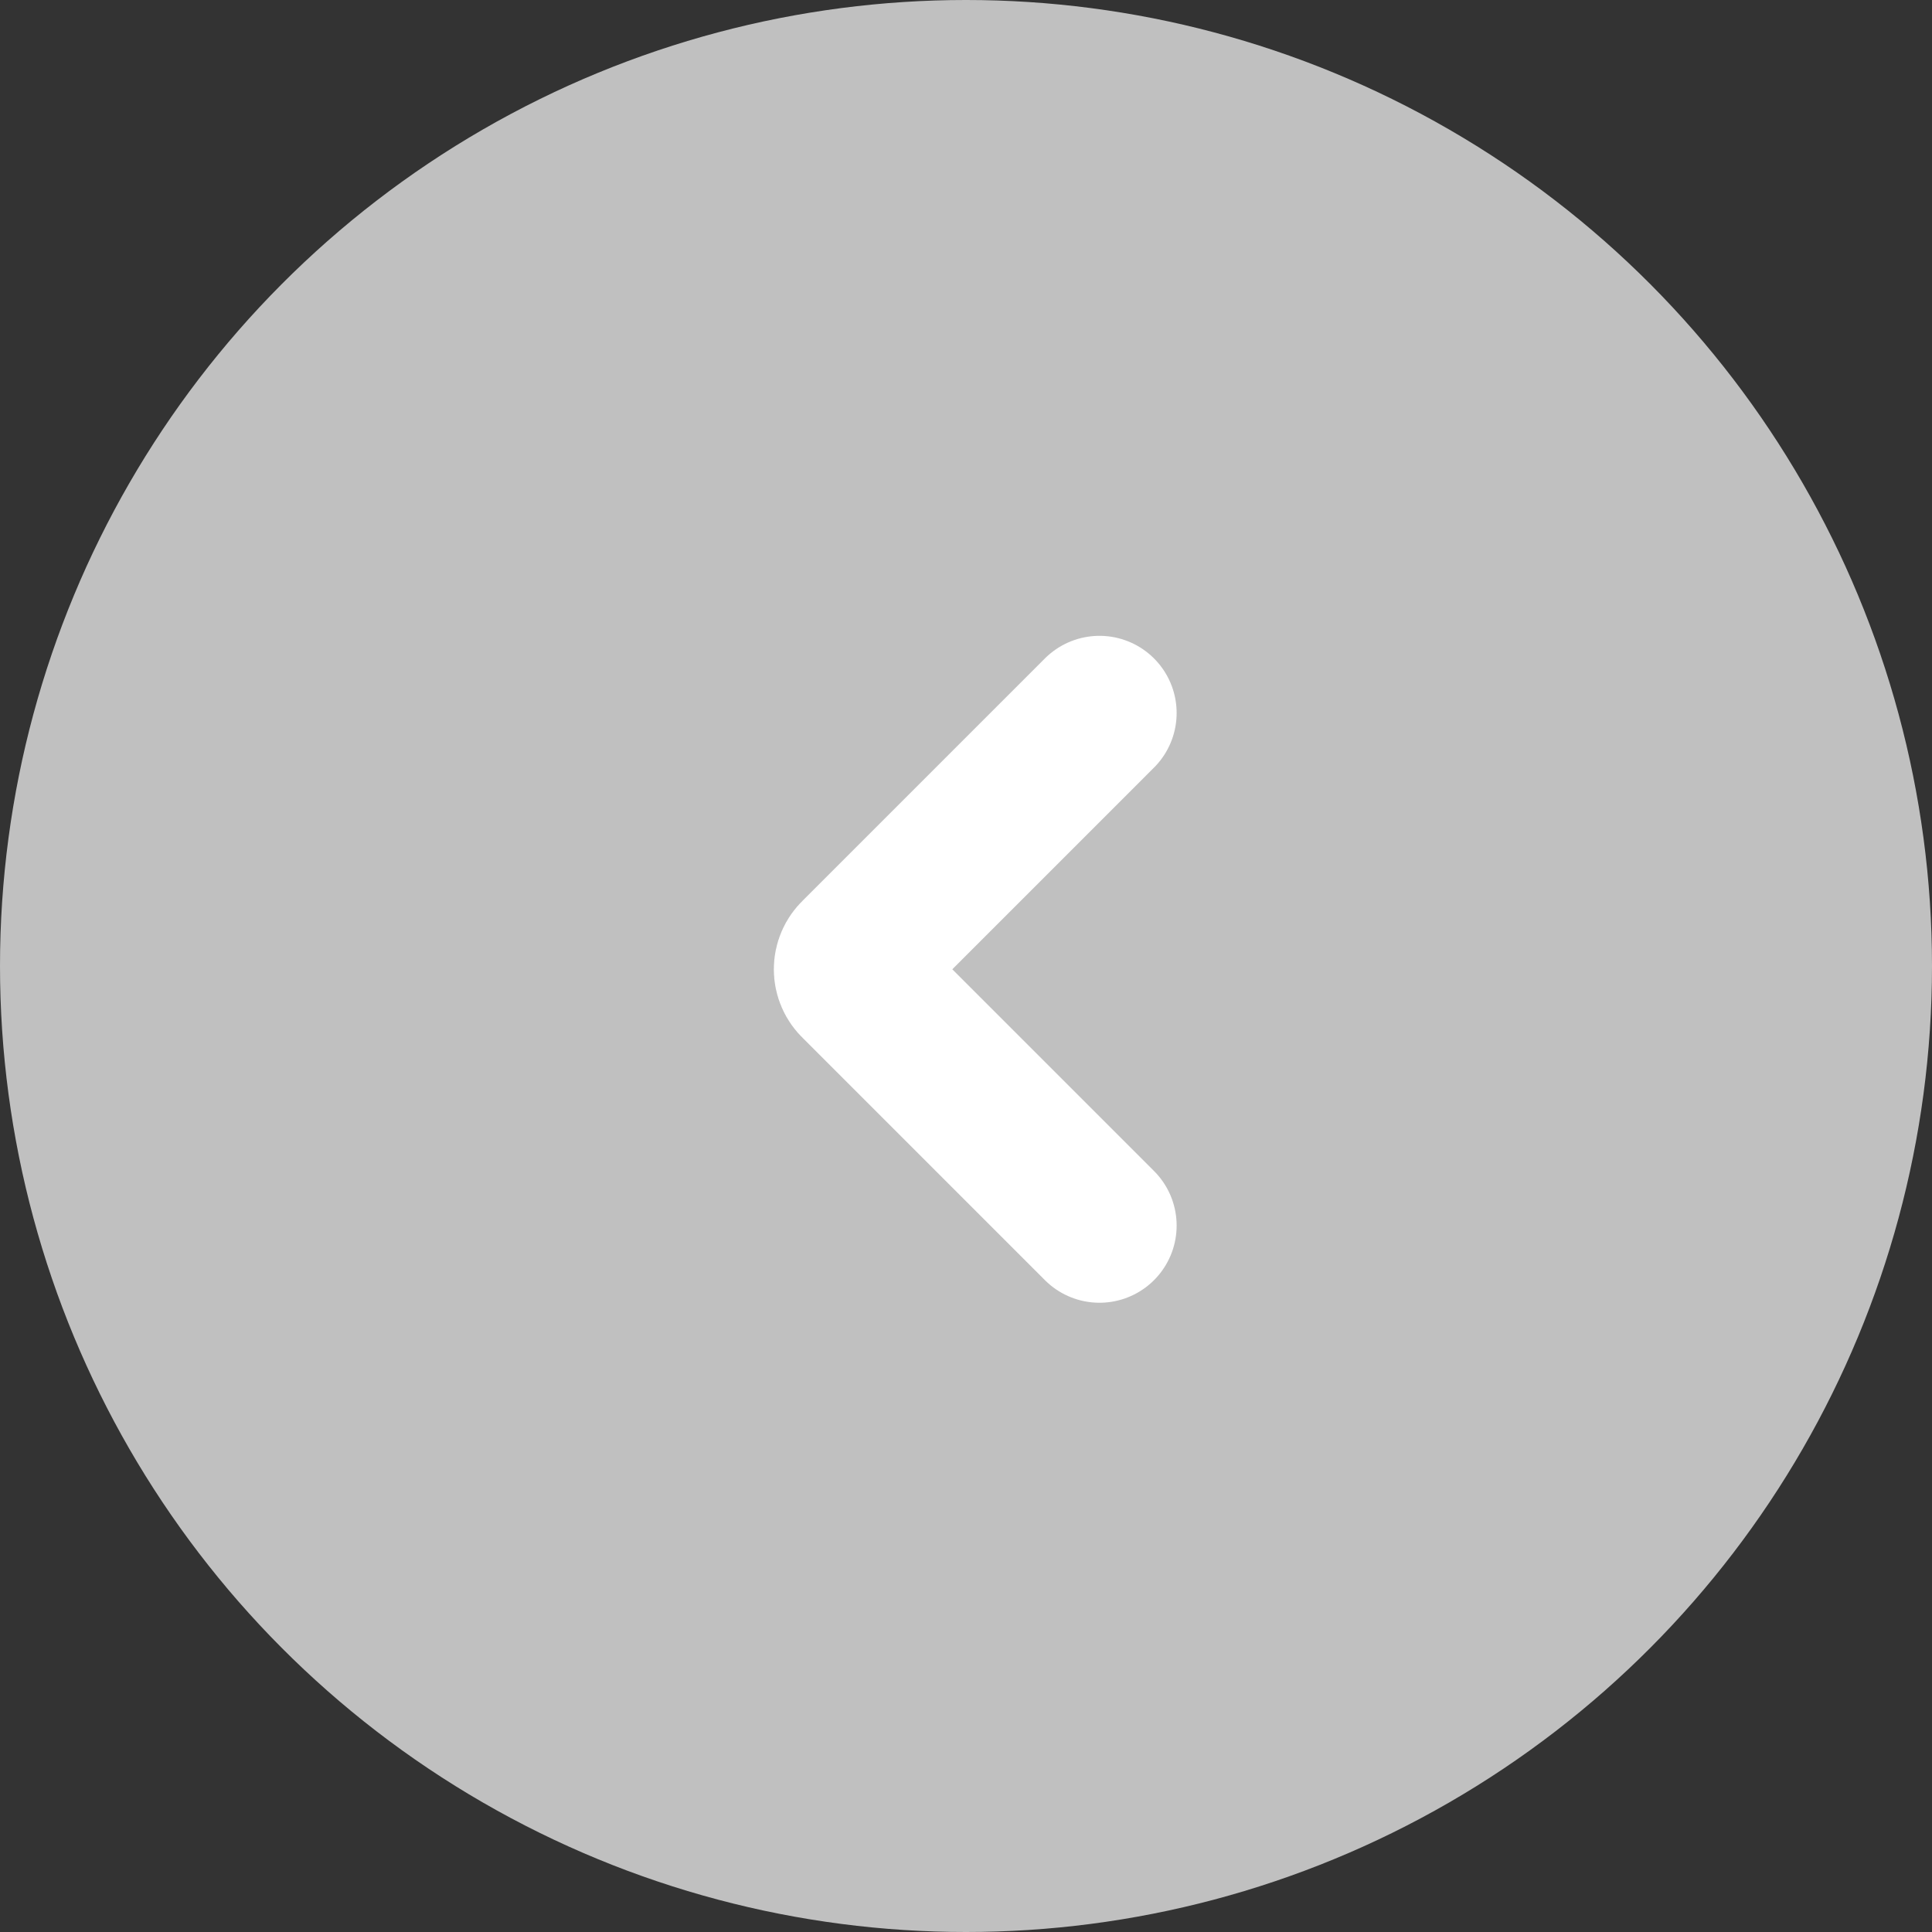 <svg width="84" height="84" viewBox="0 0 84 84" fill="none" xmlns="http://www.w3.org/2000/svg">
<rect x="0" y="0" width="84" height="84" fill="#333333" stroke="none"/>
<circle cx="42" cy="42" r="42" fill="#C0C0C0"/>
<path d="M47.803 53.286L37.26 42.743C37.178 42.666 37.112 42.573 37.068 42.47C37.023 42.367 37 42.255 37 42.143C37 42.03 37.023 41.919 37.068 41.816C37.112 41.713 37.178 41.62 37.26 41.543L47.803 31" stroke="white" stroke-width="6.71" stroke-linecap="round" stroke-linejoin="round"/>
</svg>
